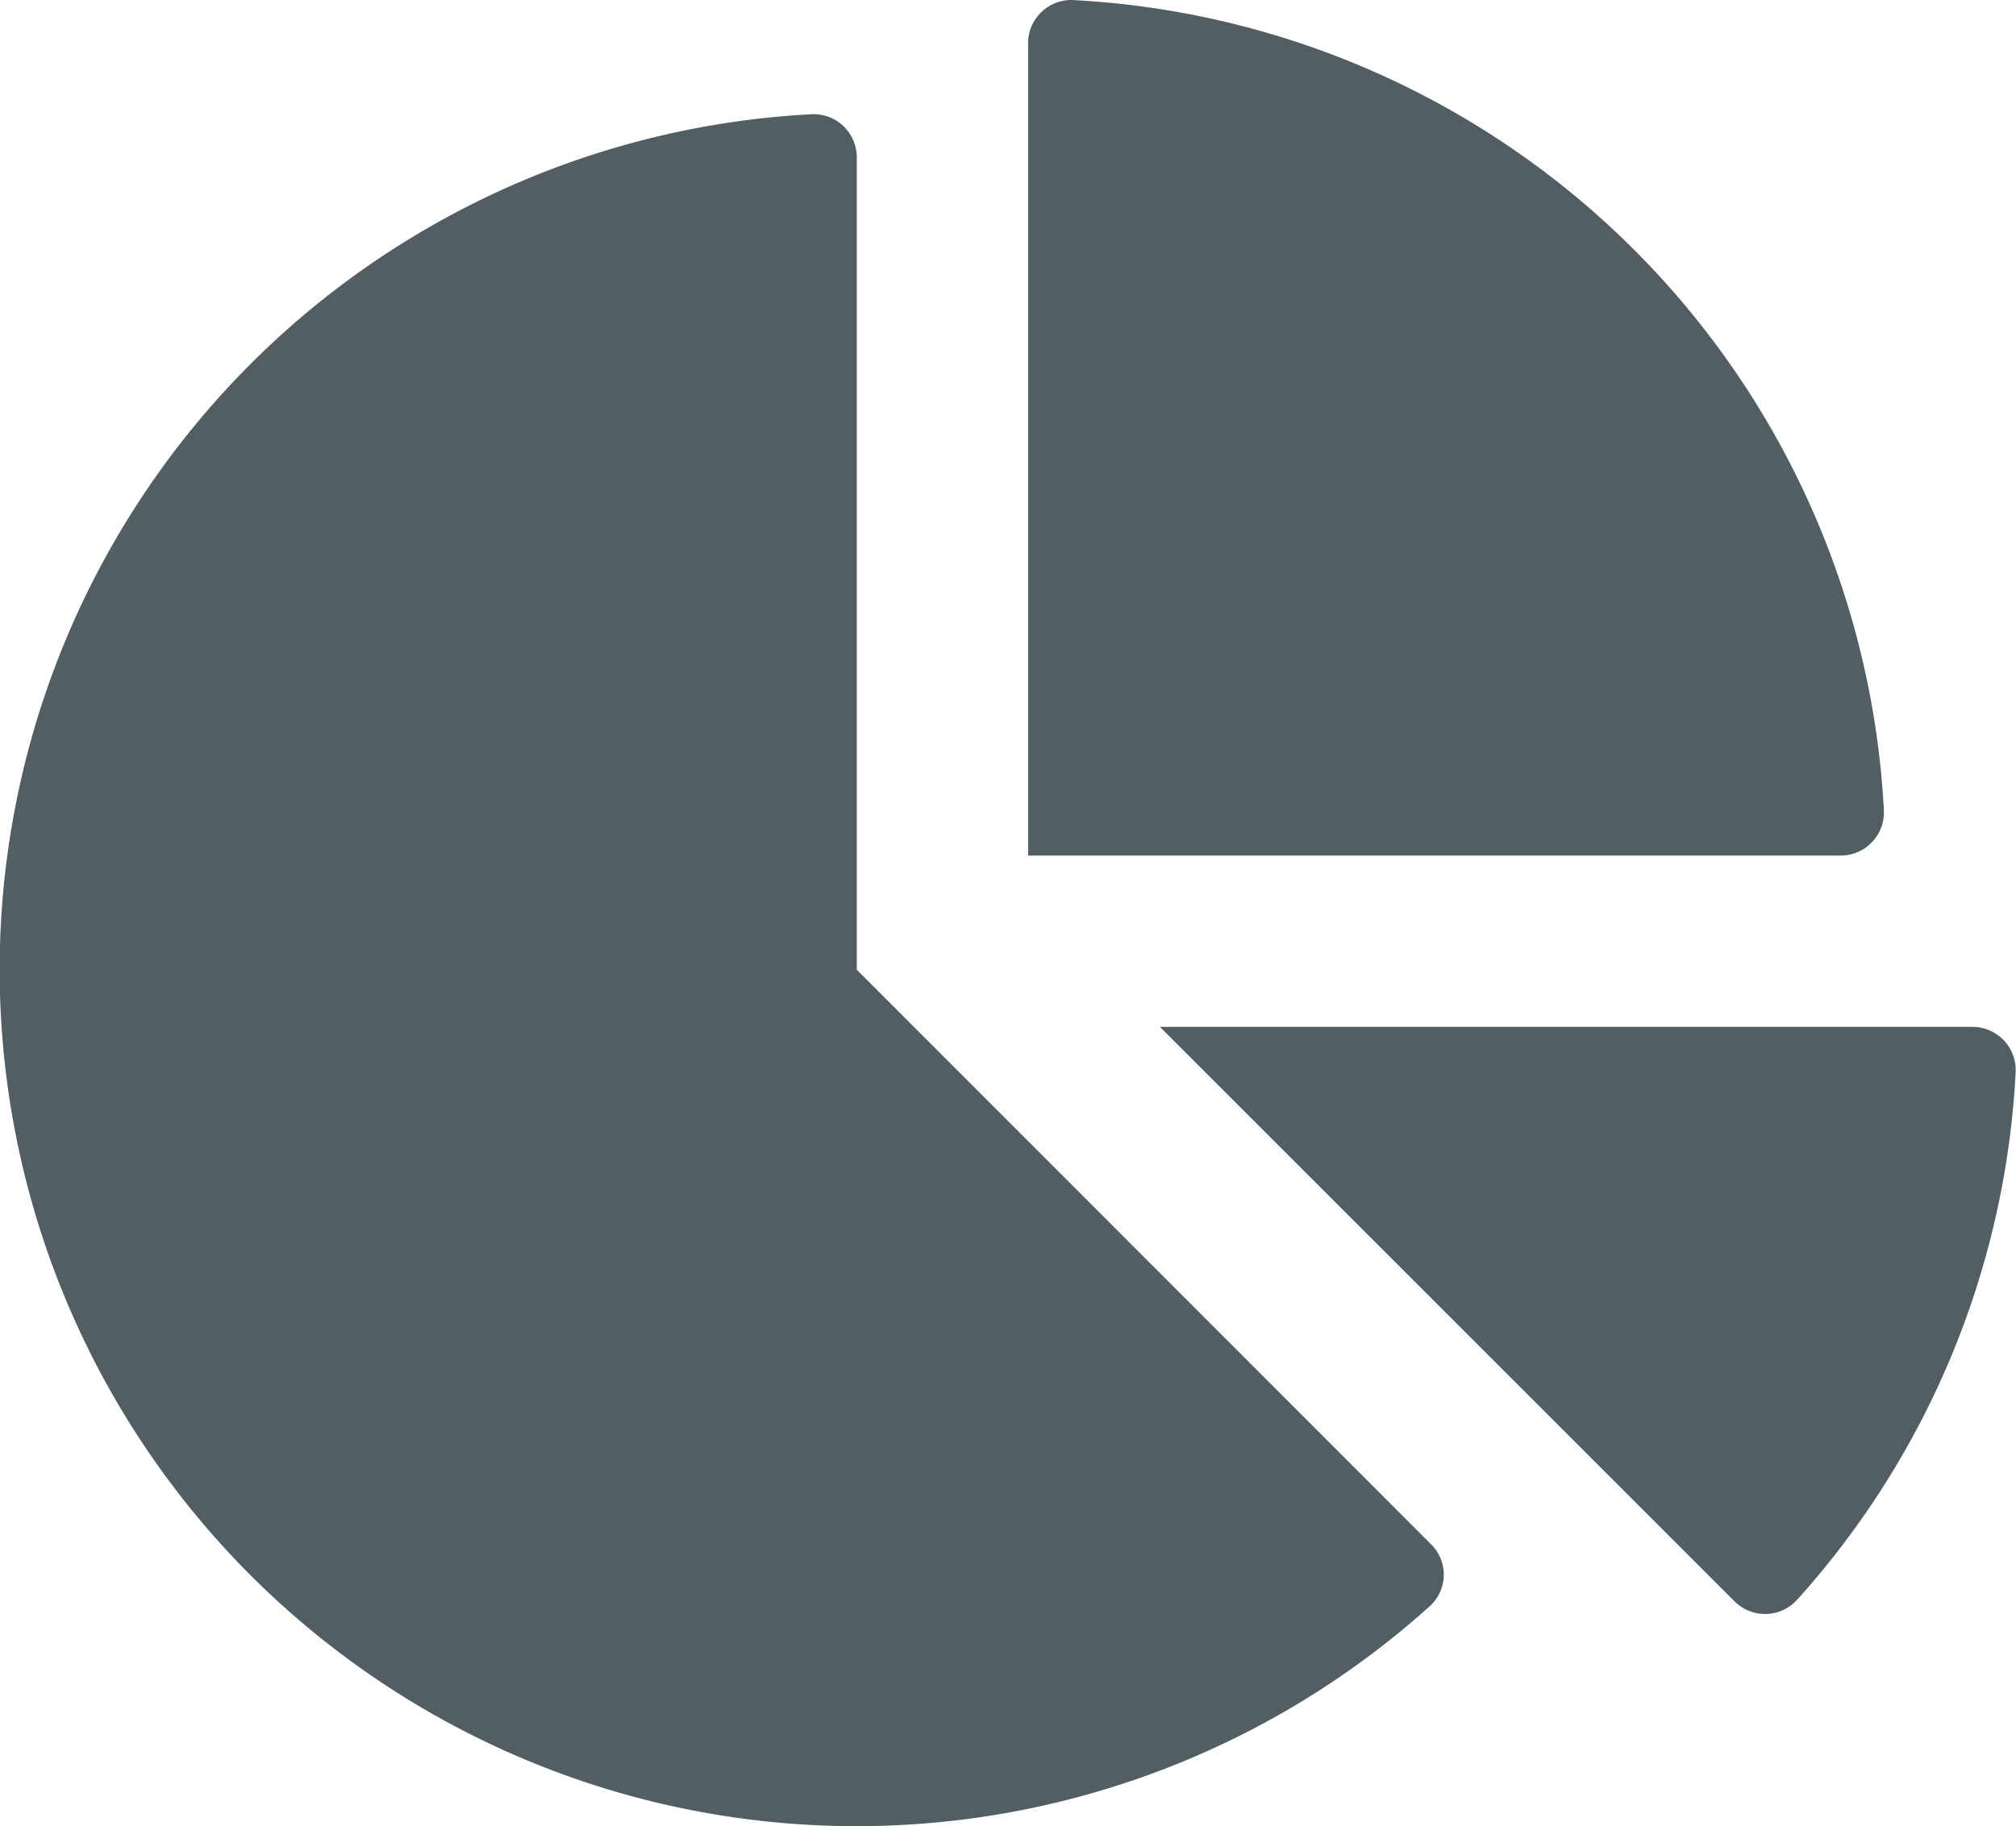 <svg xmlns="http://www.w3.org/2000/svg" viewBox="0 0 28 25.372">
  <defs>
    <style>
      .cls-1 {
        fill: #535e64;
      }
    </style>
  </defs>
  <g id="chart-pie" transform="translate(-957 -23)">
    <path id="chart-pie-2" data-name="chart-pie" class="cls-1" d="M14.28.884v11.29H25.57a.6.6,0,0,0,.595-.63A11.9,11.9,0,0,0,14.909.289a.6.6,0,0,0-.63.595ZM27.4,14.554a.6.6,0,0,1,.595.63,11.854,11.854,0,0,1-3.034,7.328.6.6,0,0,1-.868.025l-7.983-7.983Zm-7.522,7.19a.592.592,0,0,1-.02.858A11.9,11.9,0,1,1,11.27,1.875a.6.6,0,0,1,.63.595V13.76Z" transform="translate(957 22.712)"/>
  </g>
</svg>
